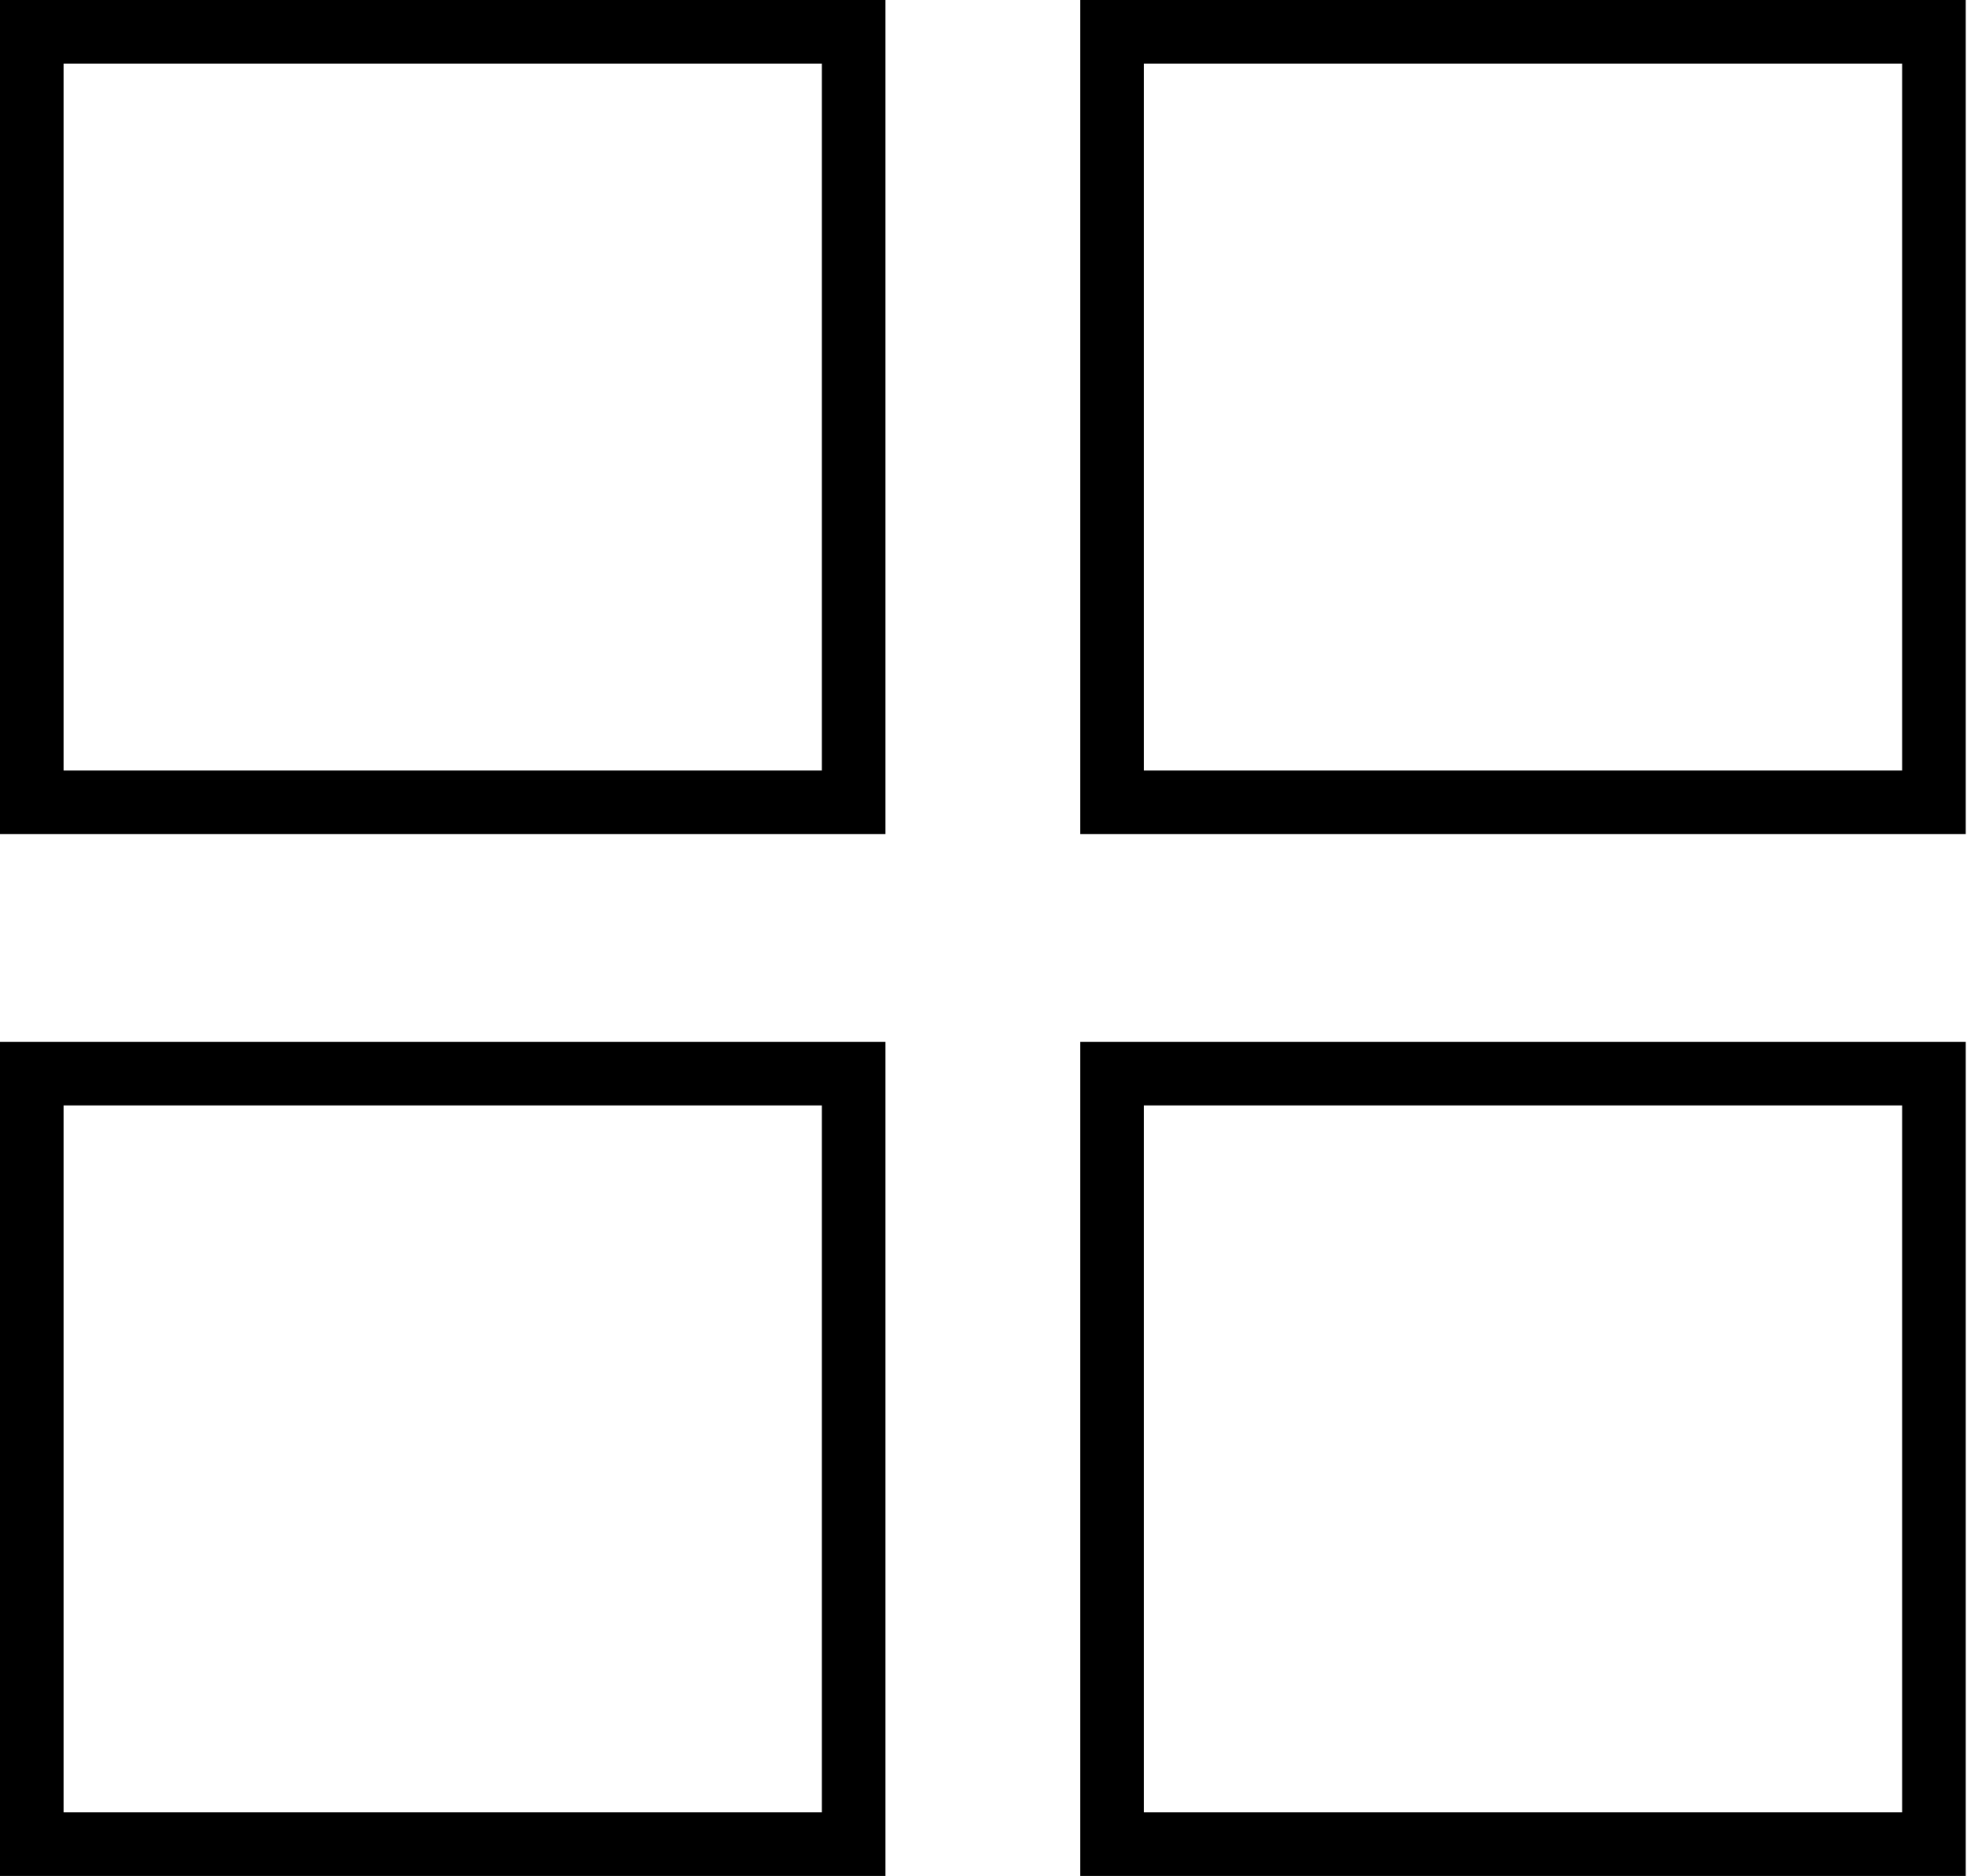 <?xml version="1.0" encoding="UTF-8"?>
<svg width="124px" height="118px" viewBox="0 0 124 118" version="1.1" xmlns="http://www.w3.org/2000/svg" xmlns:xlink="http://www.w3.org/1999/xlink">
    <!-- Generator: Sketch 61 (89581) - https://sketch.com -->
    <title>Group 3</title>
    <desc>Created with Sketch.</desc>
    <g id="Page-1" stroke="none" stroke-width="1" fill="none" fill-rule="evenodd">
        <g id="Artboard" transform="translate(-645, -477)" stroke="#000000" stroke-width="4">
            <g id="Group-3" transform="translate(647, 479)">
                <polygon id="Path-11" points="-2.84217094e-14 -2.84217094e-14 -2.84217094e-14 48.465 51.706 48.465 51.706 -2.84217094e-14"></polygon>
                <polygon id="Path-11" points="67.963 -2.84217094e-14 67.963 48.465 119.669 48.465 119.669 -2.84217094e-14"></polygon>
                <polygon id="Path-11" points="-2.84217094e-14 65.529 -2.84217094e-14 113.995 51.706 113.995 51.706 65.529"></polygon>
                <polygon id="Path-11" points="67.963 65.529 67.963 113.995 119.669 113.995 119.669 65.529"></polygon>
            </g>
        </g>
    </g>
</svg>